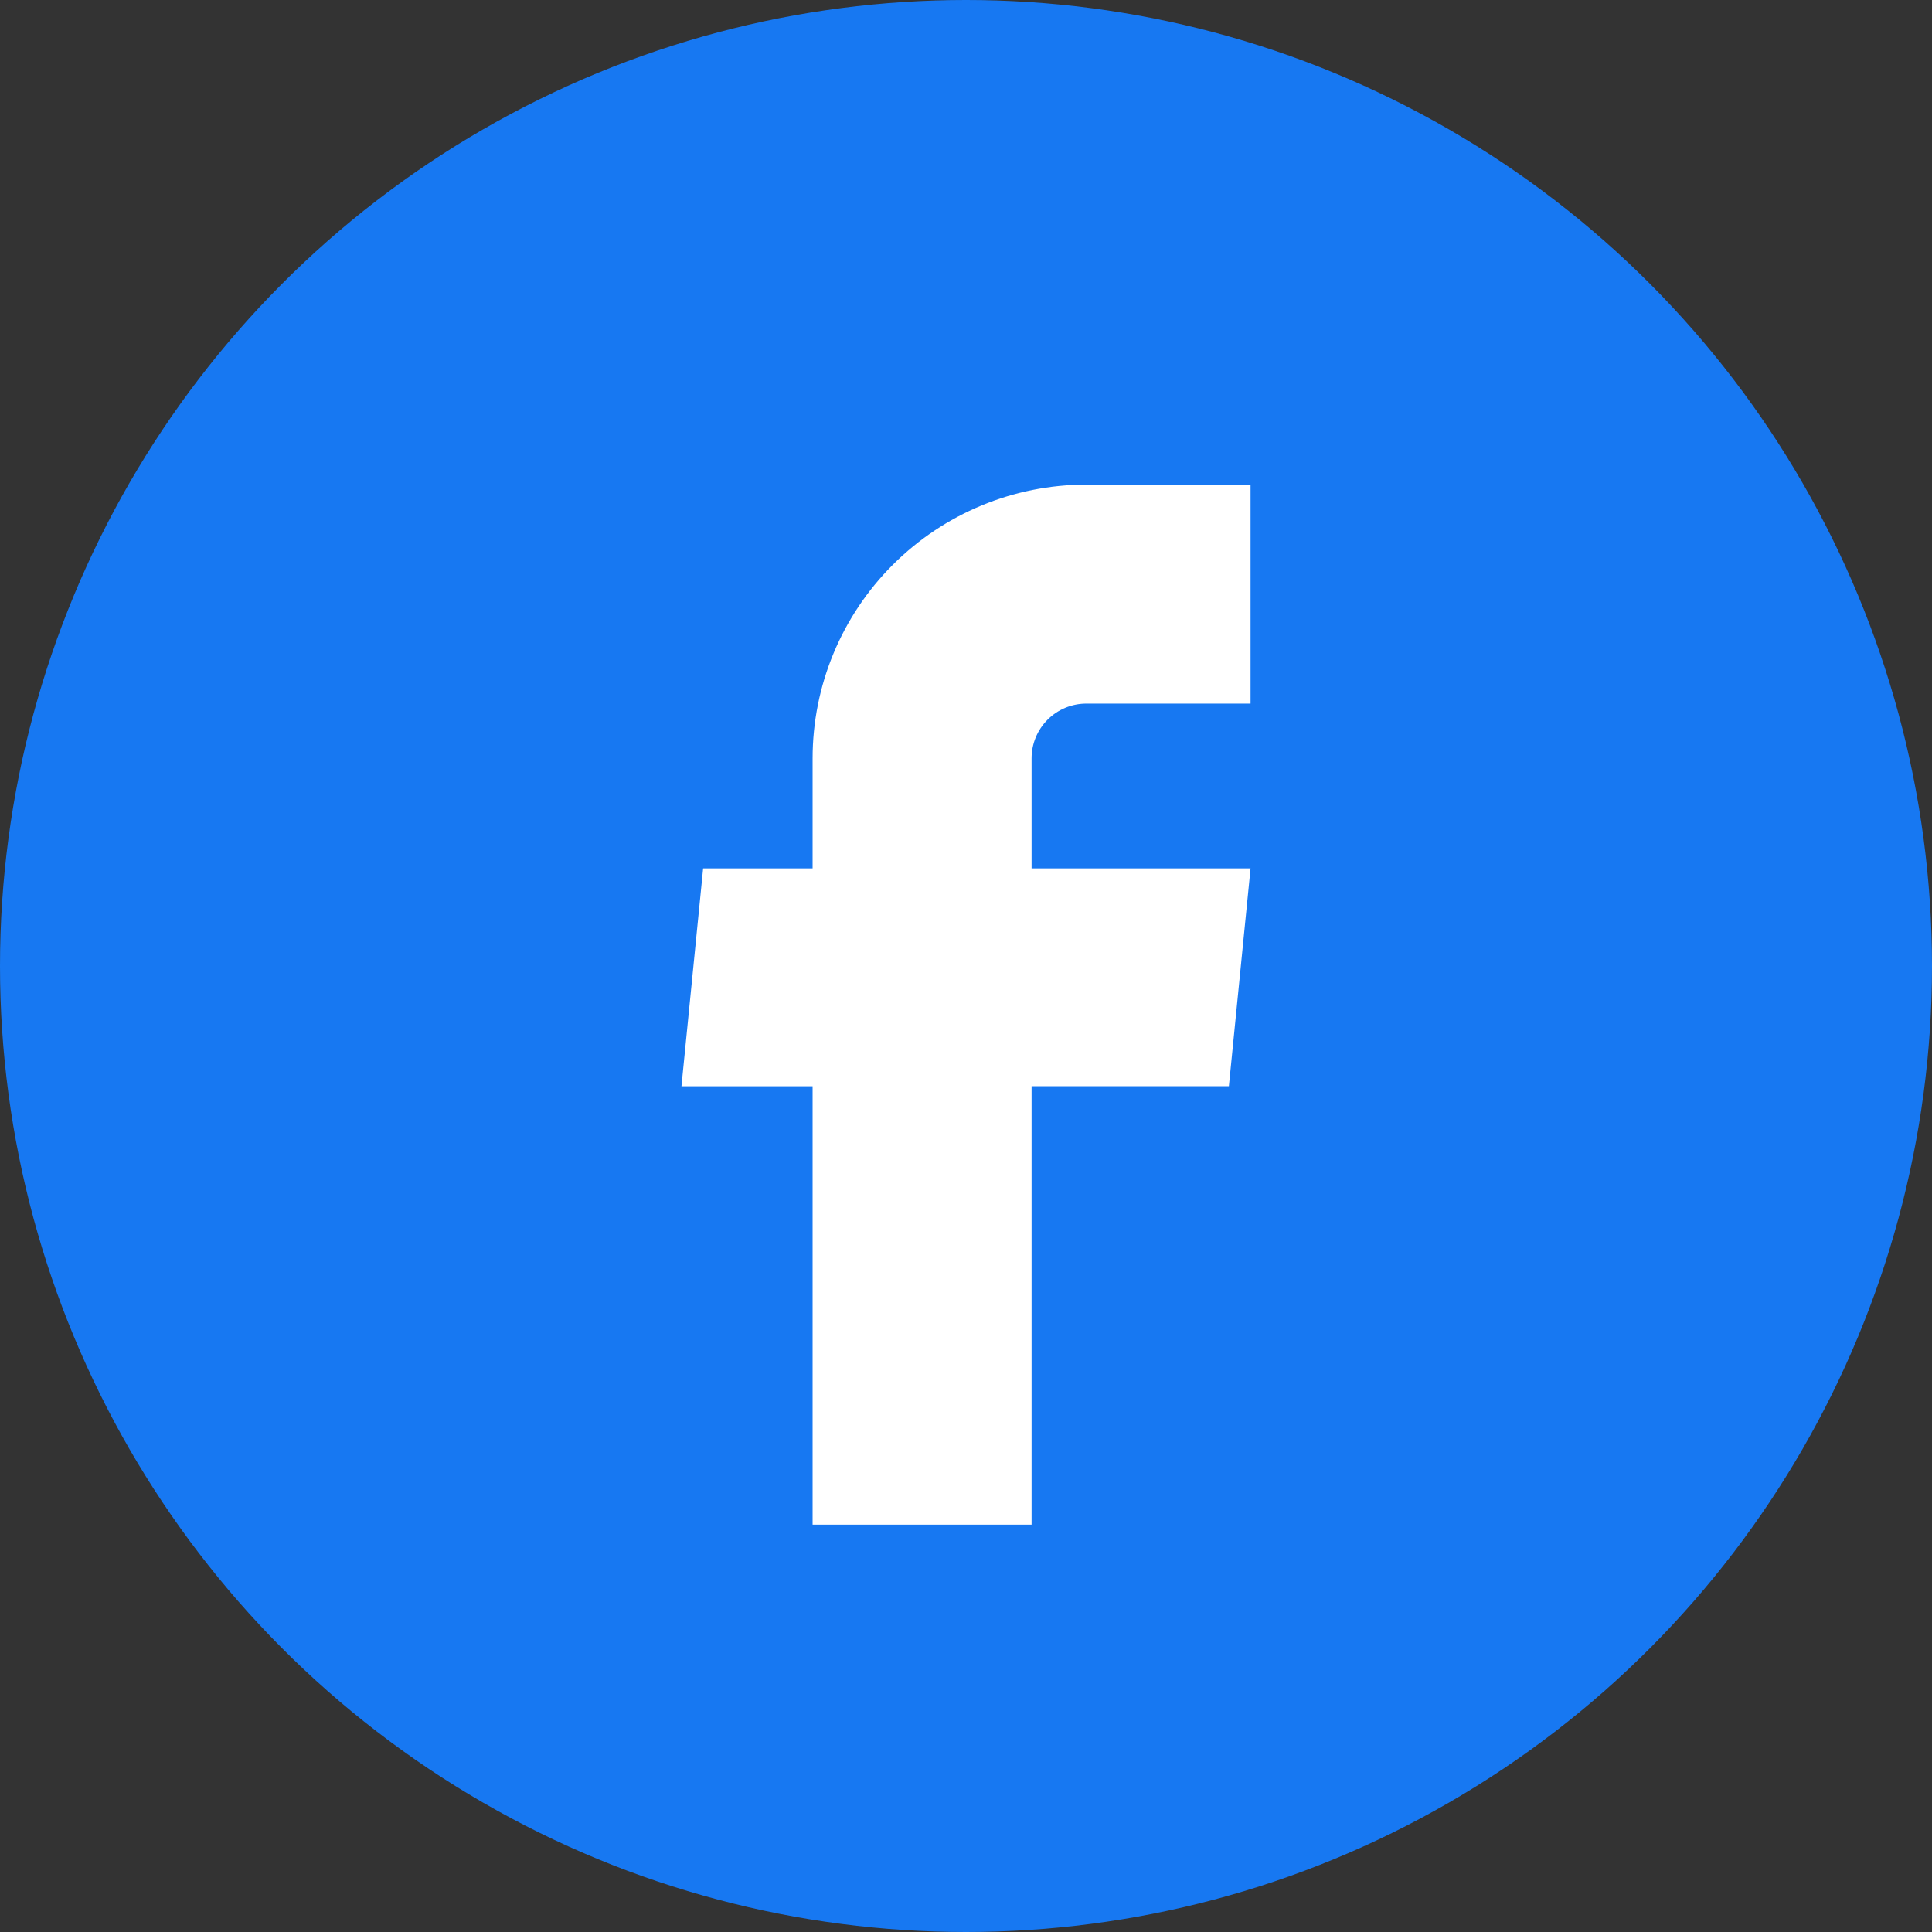 <?xml version="1.0" encoding="utf-8"?><svg xmlns="http://www.w3.org/2000/svg" width="50" height="50" fill="none"><rect width="100%" height="100%" fill="#333333" stroke="none"/><circle cx="25" cy="25" r="25" fill="#1778f2"/><path d="M21.03 39.458h5.667V28.111h5.106l.561-5.638h-5.667v-2.847c0-.376.149-.736.415-1.002s.626-.415 1.002-.415h4.25v-5.667h-4.25c-1.879 0-3.68.746-5.009 2.075s-2.075 3.13-2.075 5.009v2.848h-2.833l-.561 5.638h3.394v11.348z" fill="#fff"/></svg>